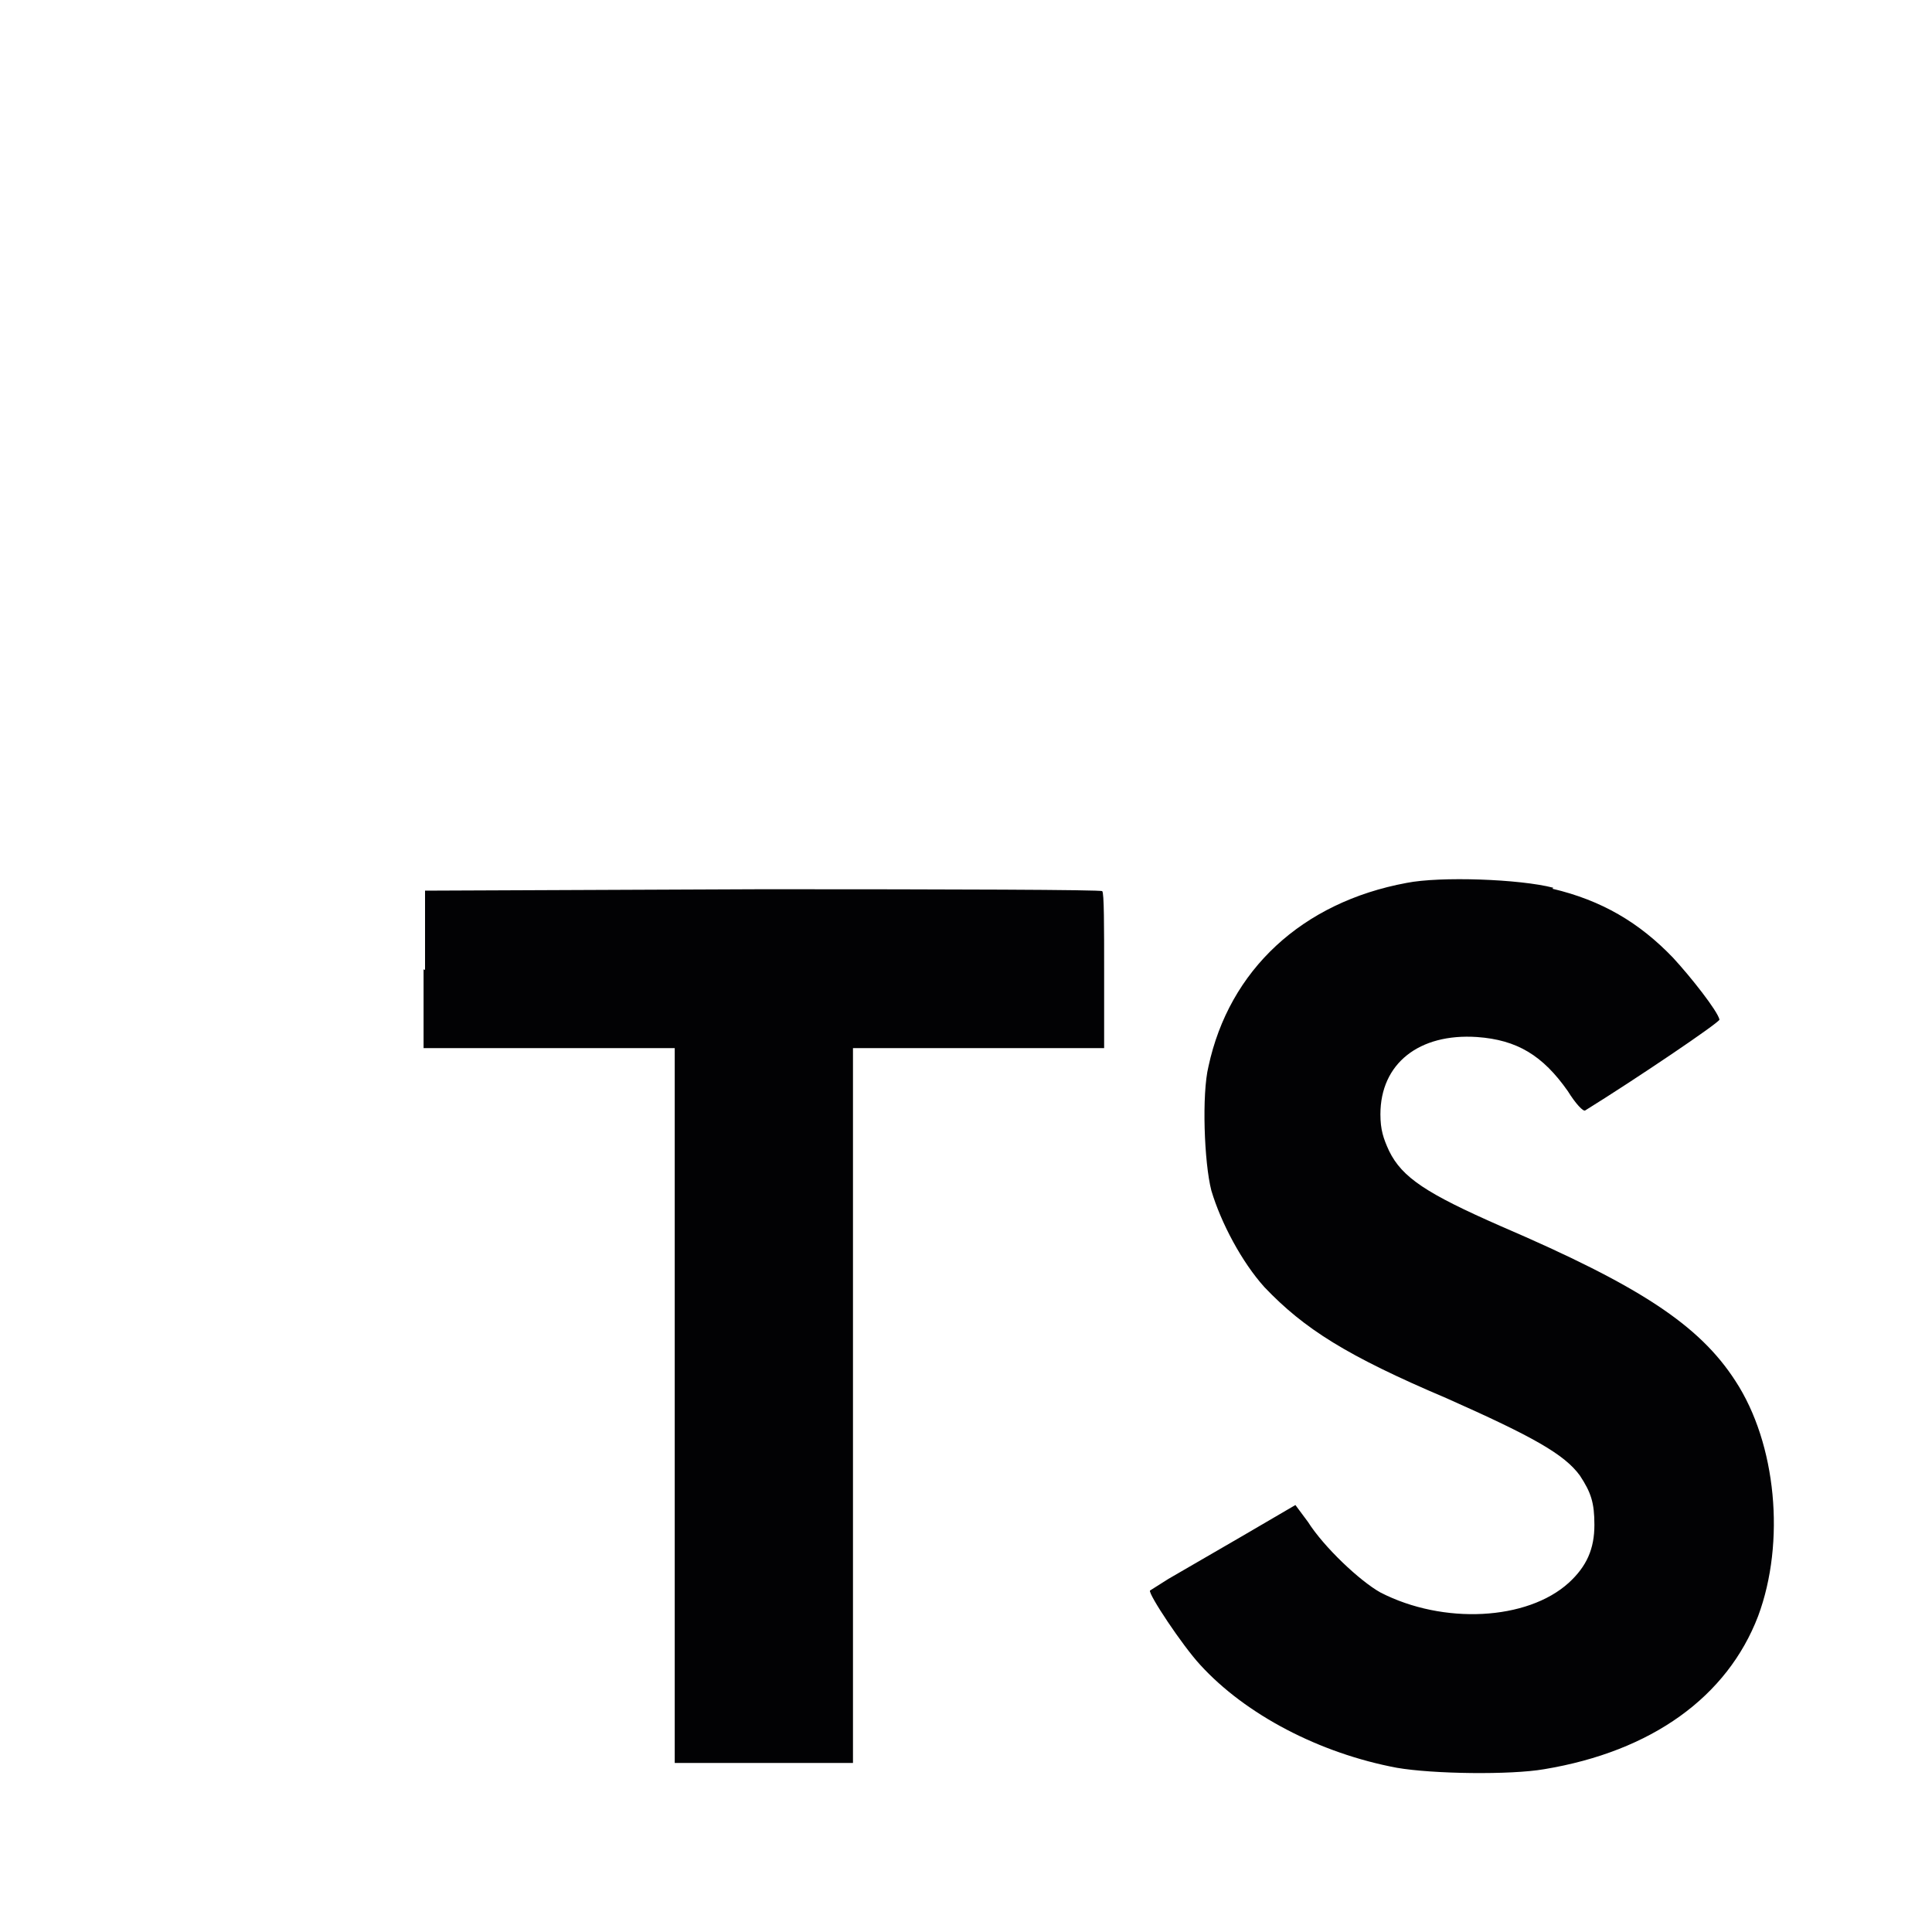 <svg width="46" height="46" viewBox="0 0 46 46" fill="none" xmlns="http://www.w3.org/2000/svg">
<rect x="0" y="0" width="46" height="46" fill="#808080" stroke="none"/>
<g clip-path="url(#clip0_489_900)">
<path d="M0 23V0H46V46H0" fill="white"/>
<path d="M10.085 23.081V24.955H16.065V41.975H20.309V24.955H26.289V23.115C26.289 22.08 26.289 21.241 26.243 21.218C26.243 21.183 22.598 21.172 18.17 21.172L10.12 21.206V23.092L10.085 23.081ZM36.961 21.16C38.134 21.436 39.031 21.965 39.836 22.805C40.261 23.265 40.894 24.07 40.94 24.276C40.94 24.346 38.95 25.691 37.743 26.439C37.697 26.473 37.513 26.277 37.329 25.979C36.731 25.128 36.121 24.759 35.167 24.691C33.787 24.599 32.867 25.323 32.867 26.53C32.867 26.898 32.936 27.105 33.074 27.404C33.385 28.037 33.959 28.416 35.742 29.198C39.031 30.613 40.457 31.544 41.319 32.879C42.297 34.373 42.515 36.719 41.86 38.479C41.124 40.4 39.33 41.699 36.766 42.124C35.961 42.263 34.12 42.239 33.258 42.09C31.418 41.745 29.659 40.825 28.578 39.641C28.152 39.181 27.335 37.95 27.381 37.87L27.819 37.593L29.544 36.593L30.843 35.834L31.142 36.236C31.521 36.834 32.372 37.639 32.867 37.916C34.362 38.686 36.363 38.583 37.352 37.685C37.778 37.294 37.962 36.88 37.962 36.306C37.962 35.776 37.881 35.535 37.617 35.133C37.248 34.627 36.513 34.212 34.443 33.292C32.062 32.281 31.05 31.637 30.107 30.648C29.567 30.049 29.072 29.118 28.842 28.348C28.669 27.68 28.612 26.047 28.773 25.392C29.267 23.092 31.004 21.482 33.488 21.022C34.293 20.861 36.191 20.93 36.984 21.137L36.961 21.16Z" fill="#020204"/>
</g>
<defs>
<clipPath id="clip0_489_900">
<rect width="46" height="46" fill="white"/>
</clipPath>
</defs>
</svg>
